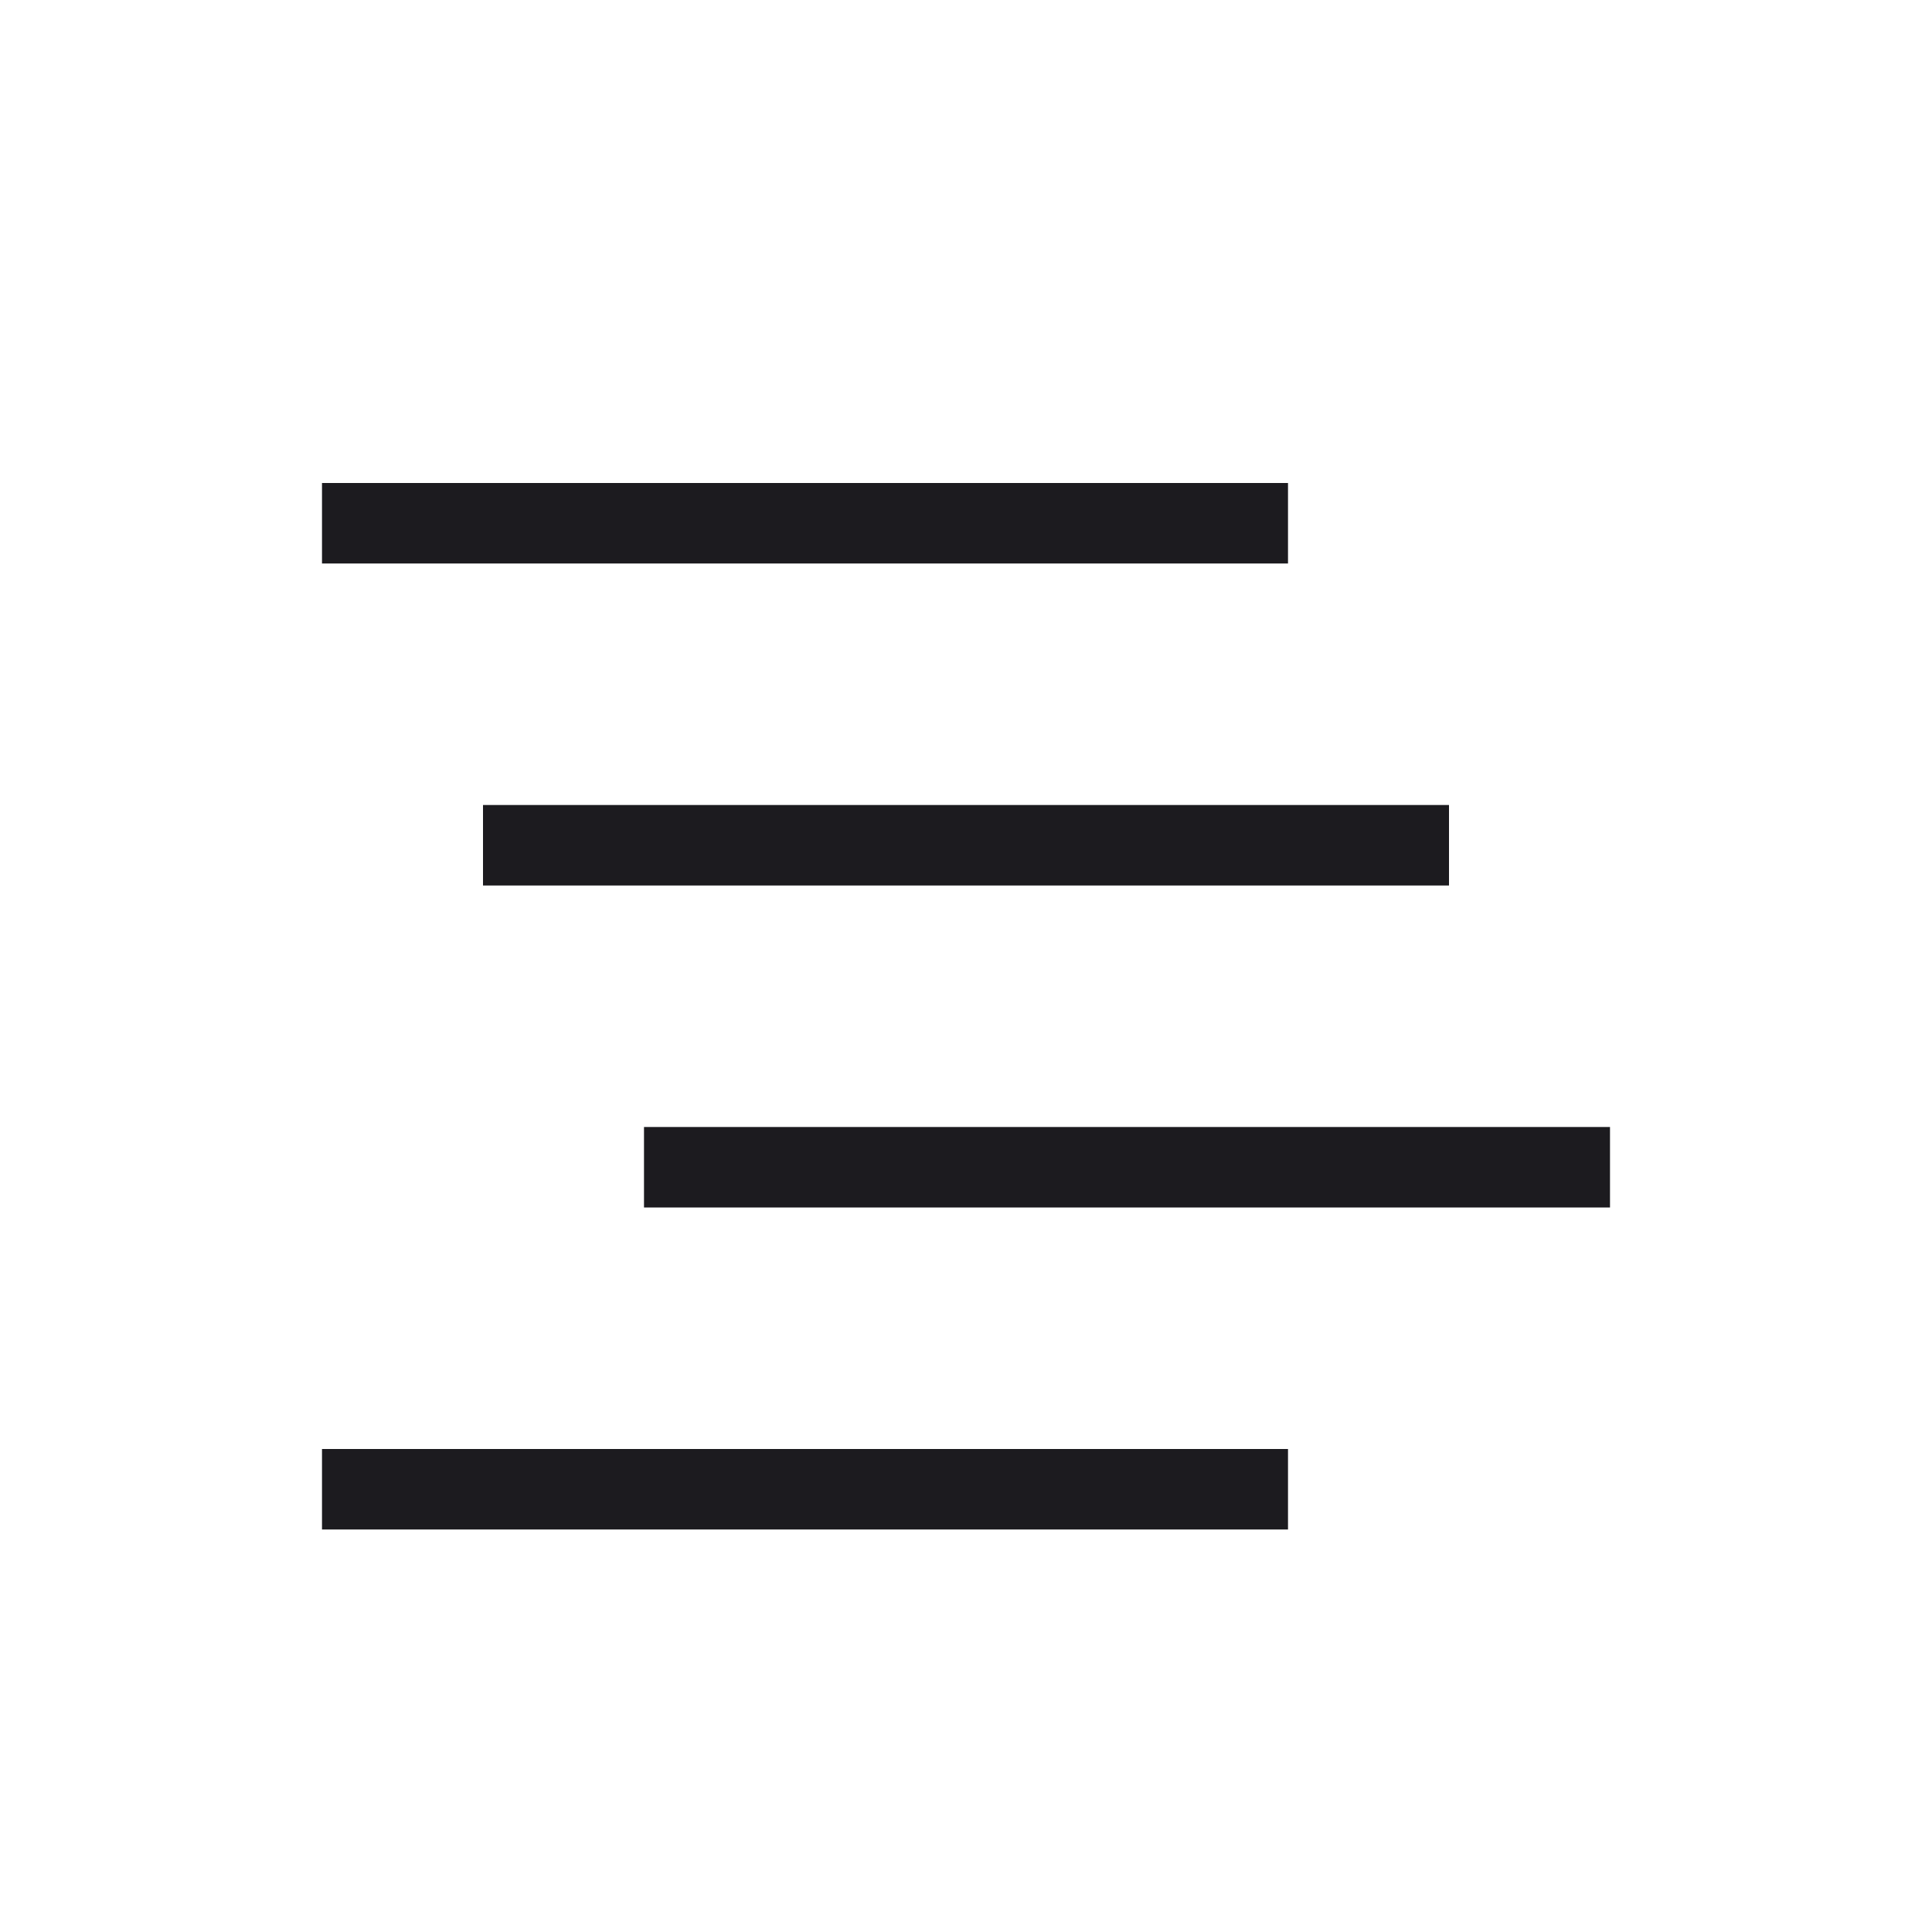 <svg width="24" height="24" viewBox="0 0 24 24" fill="none" xmlns="http://www.w3.org/2000/svg">
<mask id="mask0_365_1859" style="mask-type:alpha" maskUnits="userSpaceOnUse" x="0" y="0" width="24" height="24">
<rect width="24" height="24" transform="matrix(-1 0 0 1 24 0)" fill="#D9D9D9"/>
</mask>
<g mask="url(#mask0_365_1859)">
<path d="M20 15V14H8V15H20ZM18 11V10H6V11H18ZM16 7V6H4V7H16Z" fill="#1C1B1F"/>
<path d="M16 18V19H4V18H16Z" fill="#1C1B1F"/>
</g>
</svg>
